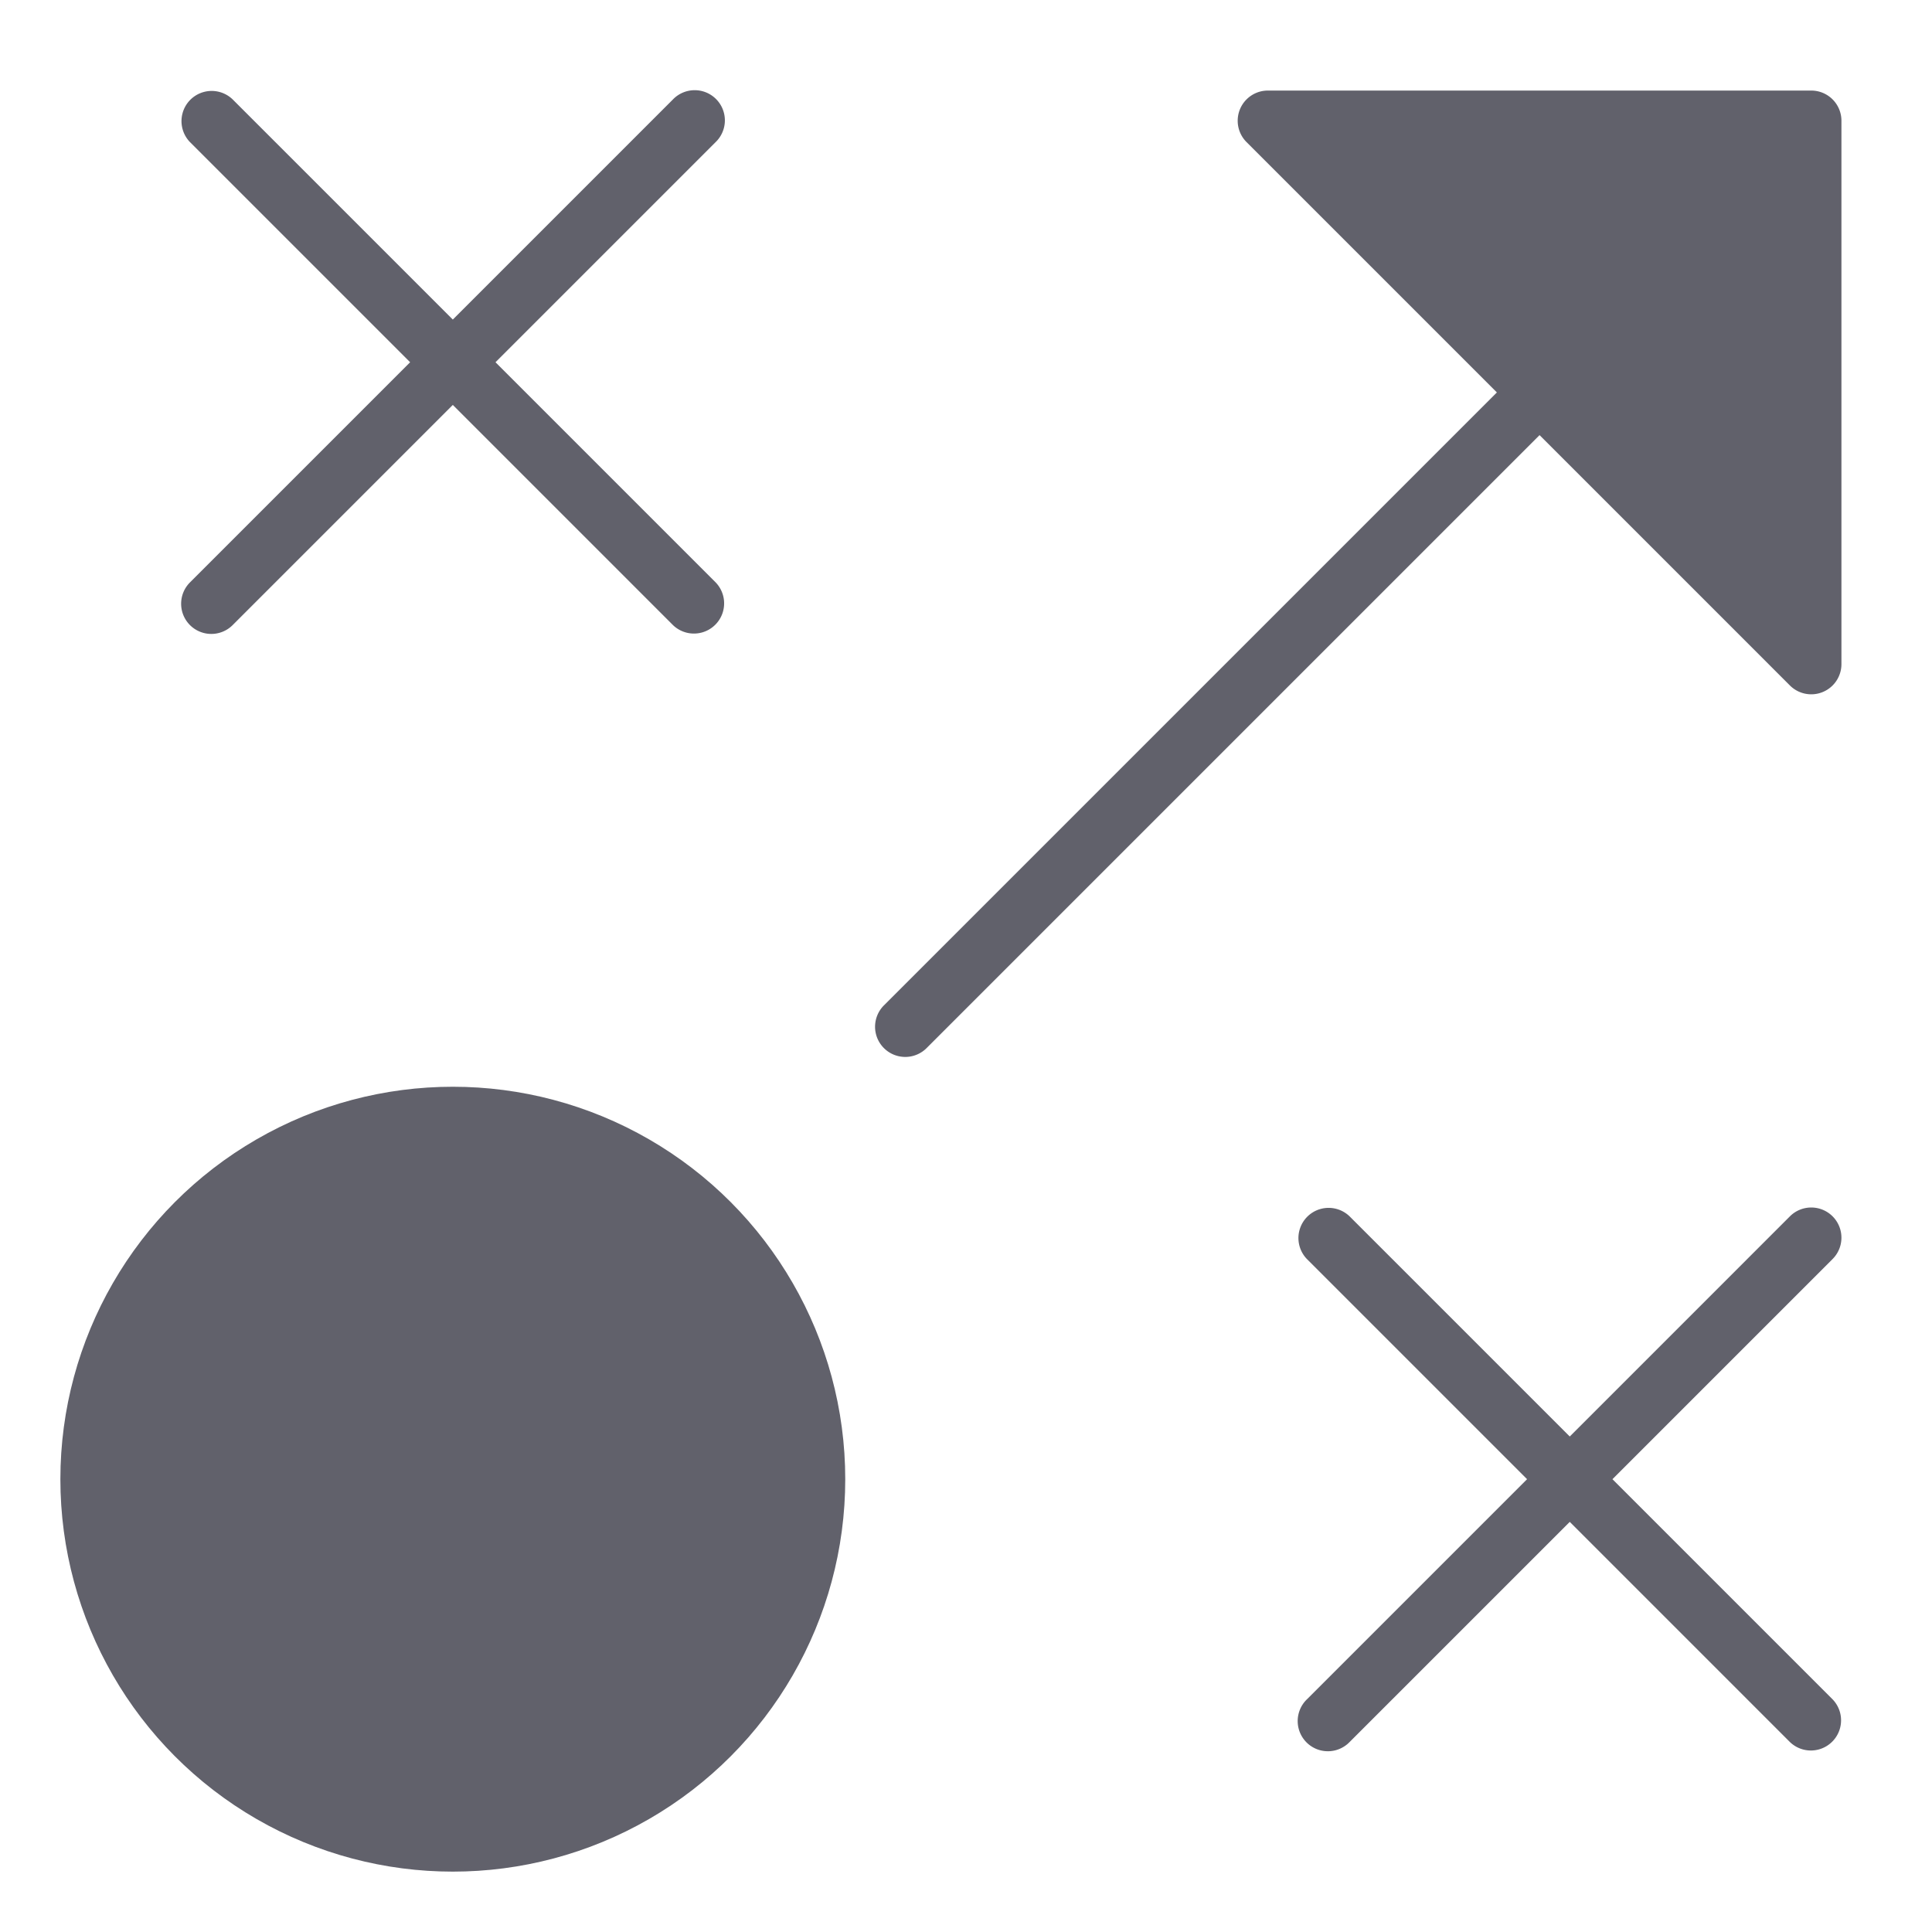 <svg xmlns="http://www.w3.org/2000/svg" height="64" width="64" viewBox="0 0 64 64"><title>tactic 3</title><g fill="#61616b" class="nc-icon-wrapper"><path data-color="color-2" d="M6.293,20.707a1,1,0,0,0,1.414,0L15,13.414l7.293,7.293a1,1,0,0,0,1.414-1.414L16.414,12l7.293-7.293a1,1,0,1,0-1.414-1.414L15,10.586,7.707,3.293A1,1,0,0,0,6.293,4.707L13.586,12,6.293,19.293A1,1,0,0,0,6.293,20.707Z" fill="#61616b"></path> <path data-color="color-2" d="M60.707,40.293a1,1,0,0,0-1.414,0L52,47.586l-7.293-7.293a1,1,0,0,0-1.414,1.414L50.586,49l-7.293,7.293a1,1,0,1,0,1.414,1.414L52,50.414l7.293,7.293a1,1,0,0,0,1.414-1.414L53.414,49l7.293-7.293A1,1,0,0,0,60.707,40.293Z" fill="#61616b"></path> <circle cx="15" cy="49" r="13" fill="#61616b"></circle> <path d="M60,3H42a1,1,0,0,0-.707,1.707L49.586,13,29.293,33.293a1,1,0,1,0,1.414,1.414L51,14.414l8.293,8.293A1,1,0,0,0,61,22V4A1,1,0,0,0,60,3Z" fill="#61616b"></path></g></svg>